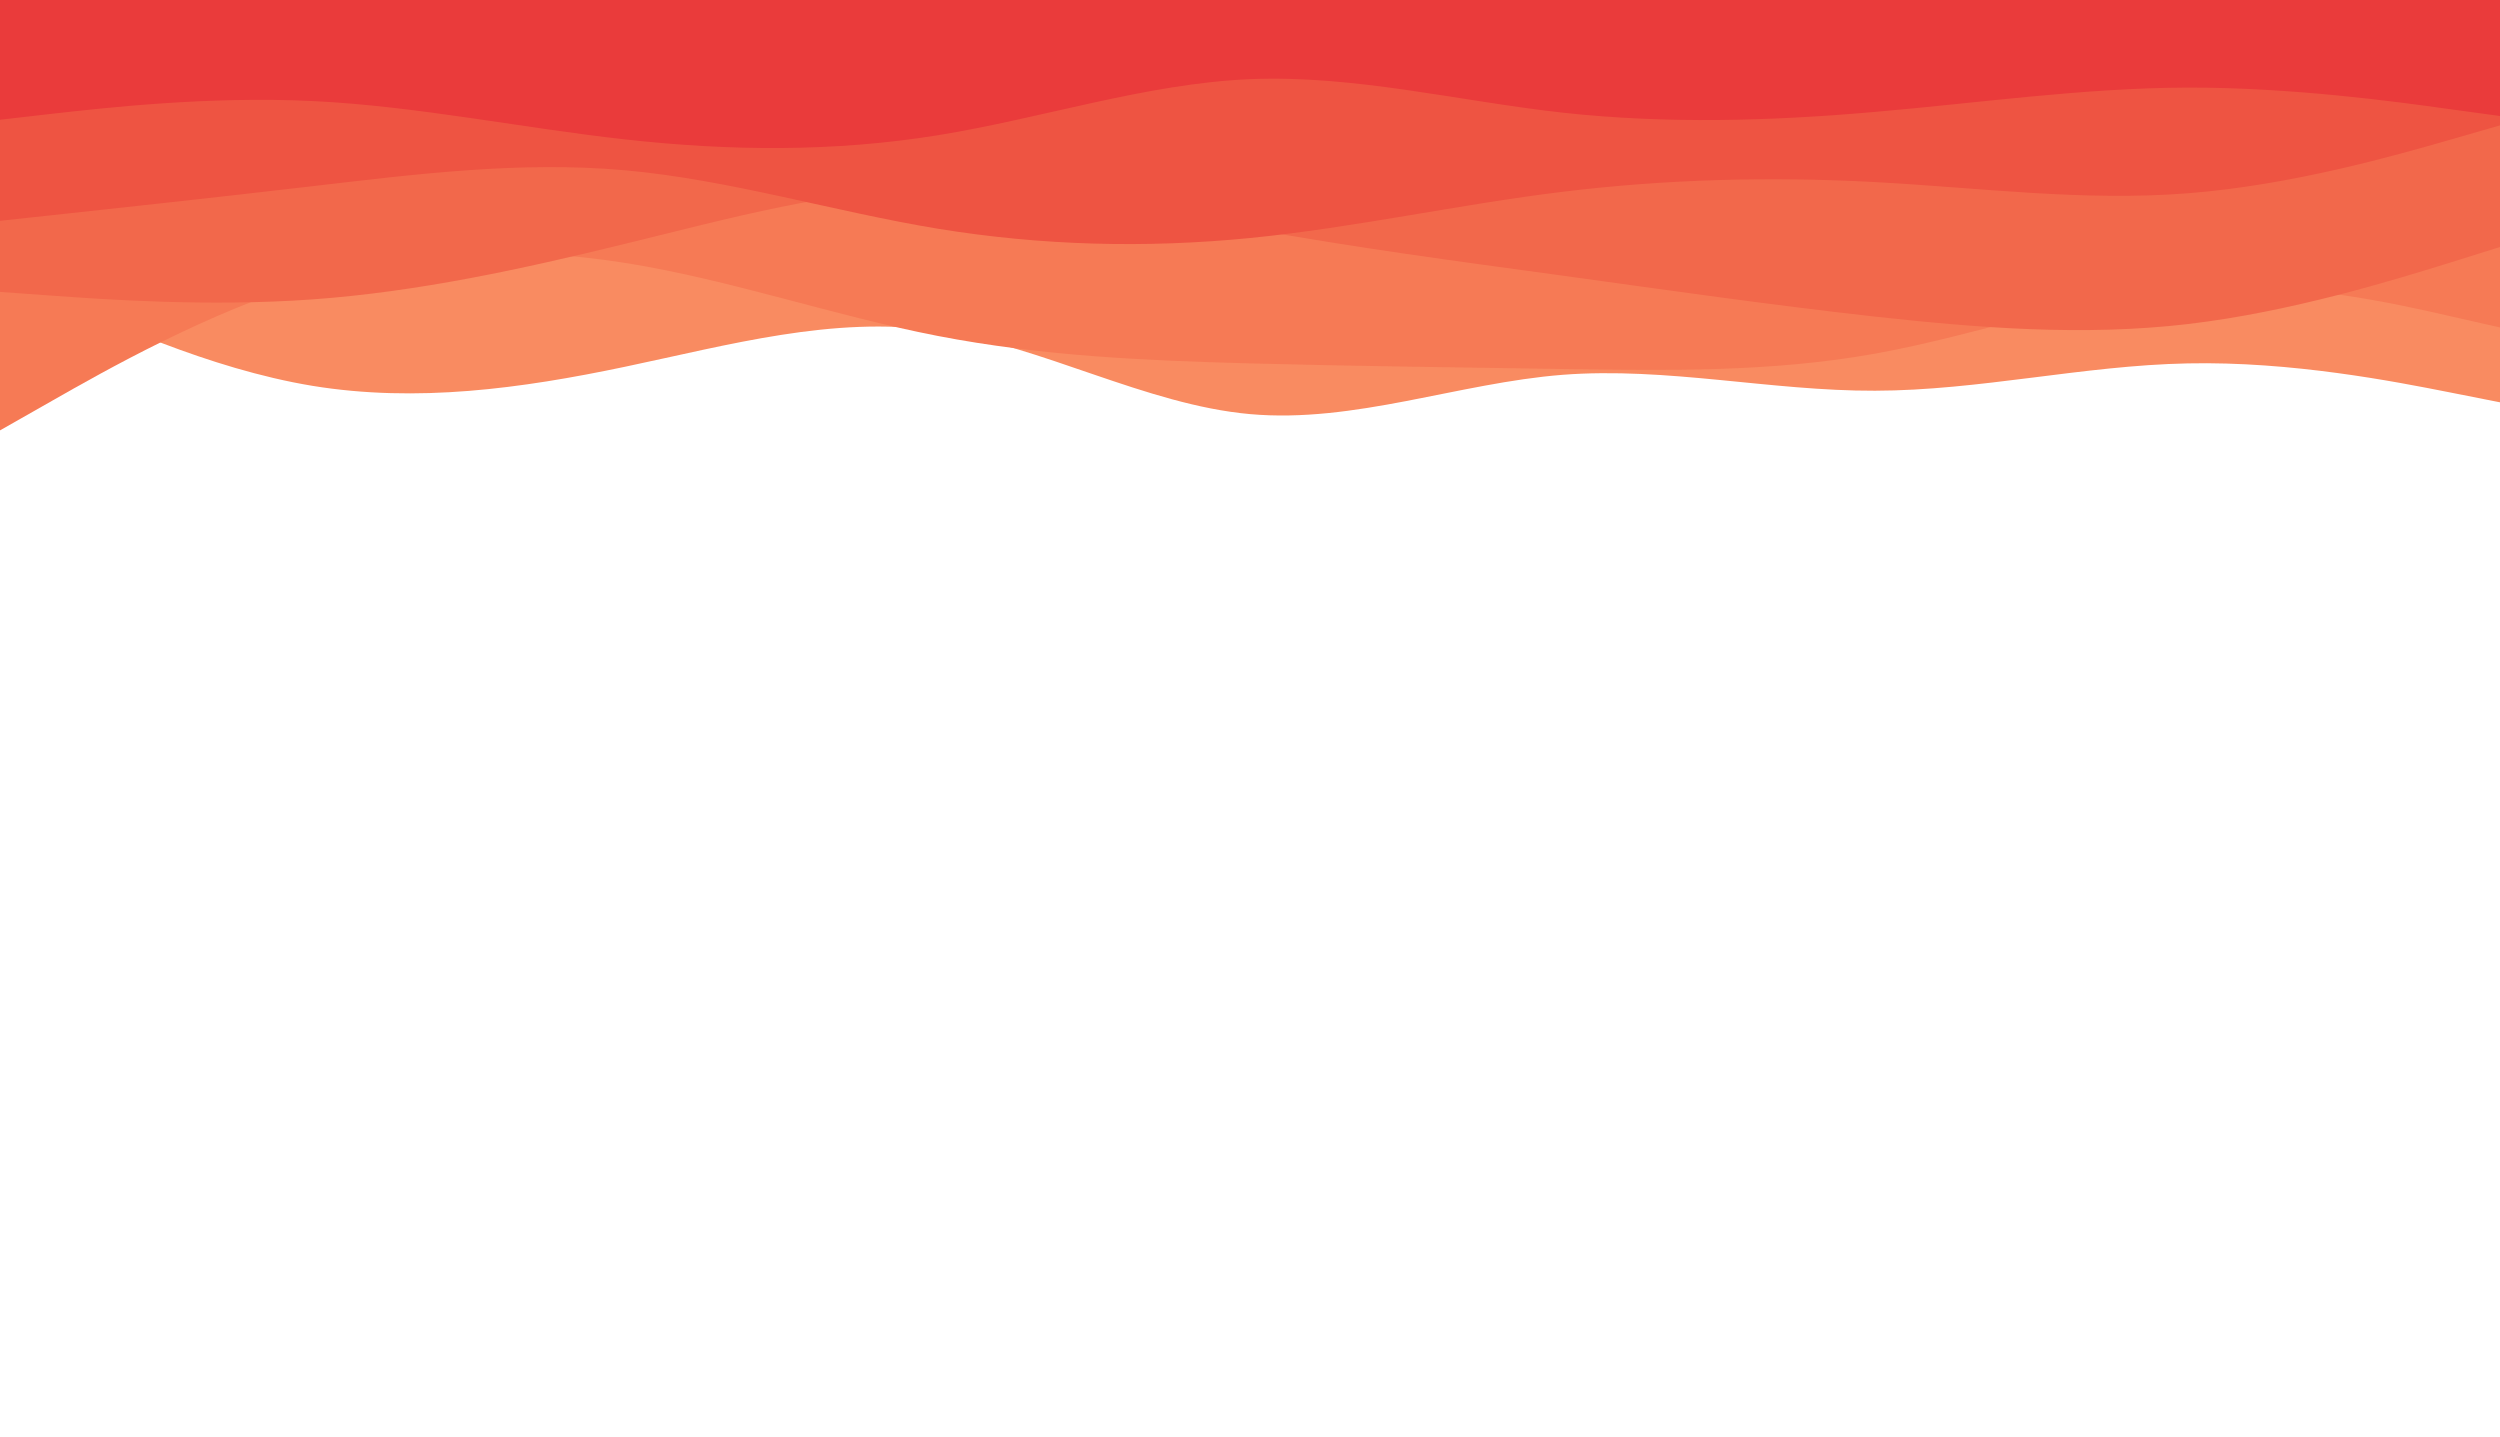 <svg id="visual" viewBox="0 0 1336 768" width="1336" height="768" xmlns="http://www.w3.org/2000/svg" xmlns:xlink="http://www.w3.org/1999/xlink" version="1.1"><path d="M0 145L27.8 158C55.7 171 111.3 197 167 206.2C222.7 215.3 278.3 207.7 334 196C389.7 184.3 445.3 168.7 501 176.7C556.7 184.7 612.3 216.3 668 221.3C723.7 226.3 779.3 204.7 835 200.3C890.7 196 946.3 209 1002 208.8C1057.7 208.7 1113.3 195.3 1169 194.2C1224.7 193 1280.3 204 1308.2 209.5L1336 215L1336 0L1308.2 0C1280.3 0 1224.7 0 1169 0C1113.3 0 1057.7 0 1002 0C946.3 0 890.7 0 835 0C779.3 0 723.7 0 668 0C612.3 0 556.7 0 501 0C445.3 0 389.7 0 334 0C278.3 0 222.7 0 167 0C111.3 0 55.7 0 27.8 0L0 0Z" fill="#f98b61"></path><path d="M0 230L27.8 214.2C55.7 198.3 111.3 166.7 167 150C222.7 133.3 278.3 131.7 334 140.5C389.7 149.3 445.3 168.7 501 179.5C556.7 190.3 612.3 192.7 668 194.2C723.7 195.7 779.3 196.3 835 197.2C890.7 198 946.3 199 1002 189C1057.7 179 1113.3 158 1169 153.8C1224.7 149.7 1280.3 162.3 1308.2 168.7L1336 175L1336 0L1308.2 0C1280.3 0 1224.7 0 1169 0C1113.3 0 1057.7 0 1002 0C946.3 0 890.7 0 835 0C779.3 0 723.7 0 668 0C612.3 0 556.7 0 501 0C445.3 0 389.7 0 334 0C278.3 0 222.7 0 167 0C111.3 0 55.7 0 27.8 0L0 0Z" fill="#f67a55"></path><path d="M0 156L27.8 158C55.7 160 111.3 164 167 160C222.7 156 278.3 144 334 130.3C389.7 116.7 445.3 101.3 501 100.2C556.7 99 612.3 112 668 122.2C723.7 132.3 779.3 139.7 835 147.3C890.7 155 946.3 163 1002 169.2C1057.7 175.3 1113.3 179.7 1169 173.2C1224.7 166.7 1280.3 149.3 1308.2 140.7L1336 132L1336 0L1308.2 0C1280.3 0 1224.7 0 1169 0C1113.3 0 1057.7 0 1002 0C946.3 0 890.7 0 835 0C779.3 0 723.7 0 668 0C612.3 0 556.7 0 501 0C445.3 0 389.7 0 334 0C278.3 0 222.7 0 167 0C111.3 0 55.7 0 27.8 0L0 0Z" fill="#f2684b"></path><path d="M0 118L27.8 115C55.7 112 111.3 106 167 99.5C222.7 93 278.3 86 334 91C389.7 96 445.3 113 501 122.2C556.7 131.3 612.3 132.7 668 127.2C723.7 121.7 779.3 109.3 835 102.5C890.7 95.7 946.3 94.3 1002 97.3C1057.7 100.3 1113.3 107.7 1169 103.3C1224.7 99 1280.3 83 1308.2 75L1336 67L1336 0L1308.2 0C1280.3 0 1224.7 0 1169 0C1113.3 0 1057.7 0 1002 0C946.3 0 890.7 0 835 0C779.3 0 723.7 0 668 0C612.3 0 556.7 0 501 0C445.3 0 389.7 0 334 0C278.3 0 222.7 0 167 0C111.3 0 55.7 0 27.8 0L0 0Z" fill="#ee5442"></path><path d="M0 64L27.8 60.8C55.7 57.7 111.3 51.3 167 54C222.7 56.7 278.3 68.3 334 74.5C389.7 80.7 445.3 81.3 501 72.3C556.7 63.3 612.3 44.7 668 42.3C723.7 40 779.3 54 835 60.2C890.7 66.3 946.3 64.7 1002 59.8C1057.7 55 1113.3 47 1169 46.8C1224.7 46.7 1280.3 54.3 1308.2 58.2L1336 62L1336 0L1308.2 0C1280.3 0 1224.7 0 1169 0C1113.3 0 1057.7 0 1002 0C946.3 0 890.7 0 835 0C779.3 0 723.7 0 668 0C612.3 0 556.7 0 501 0C445.3 0 389.7 0 334 0C278.3 0 222.7 0 167 0C111.3 0 55.7 0 27.8 0L0 0Z" fill="#ea3b3b"></path></svg>